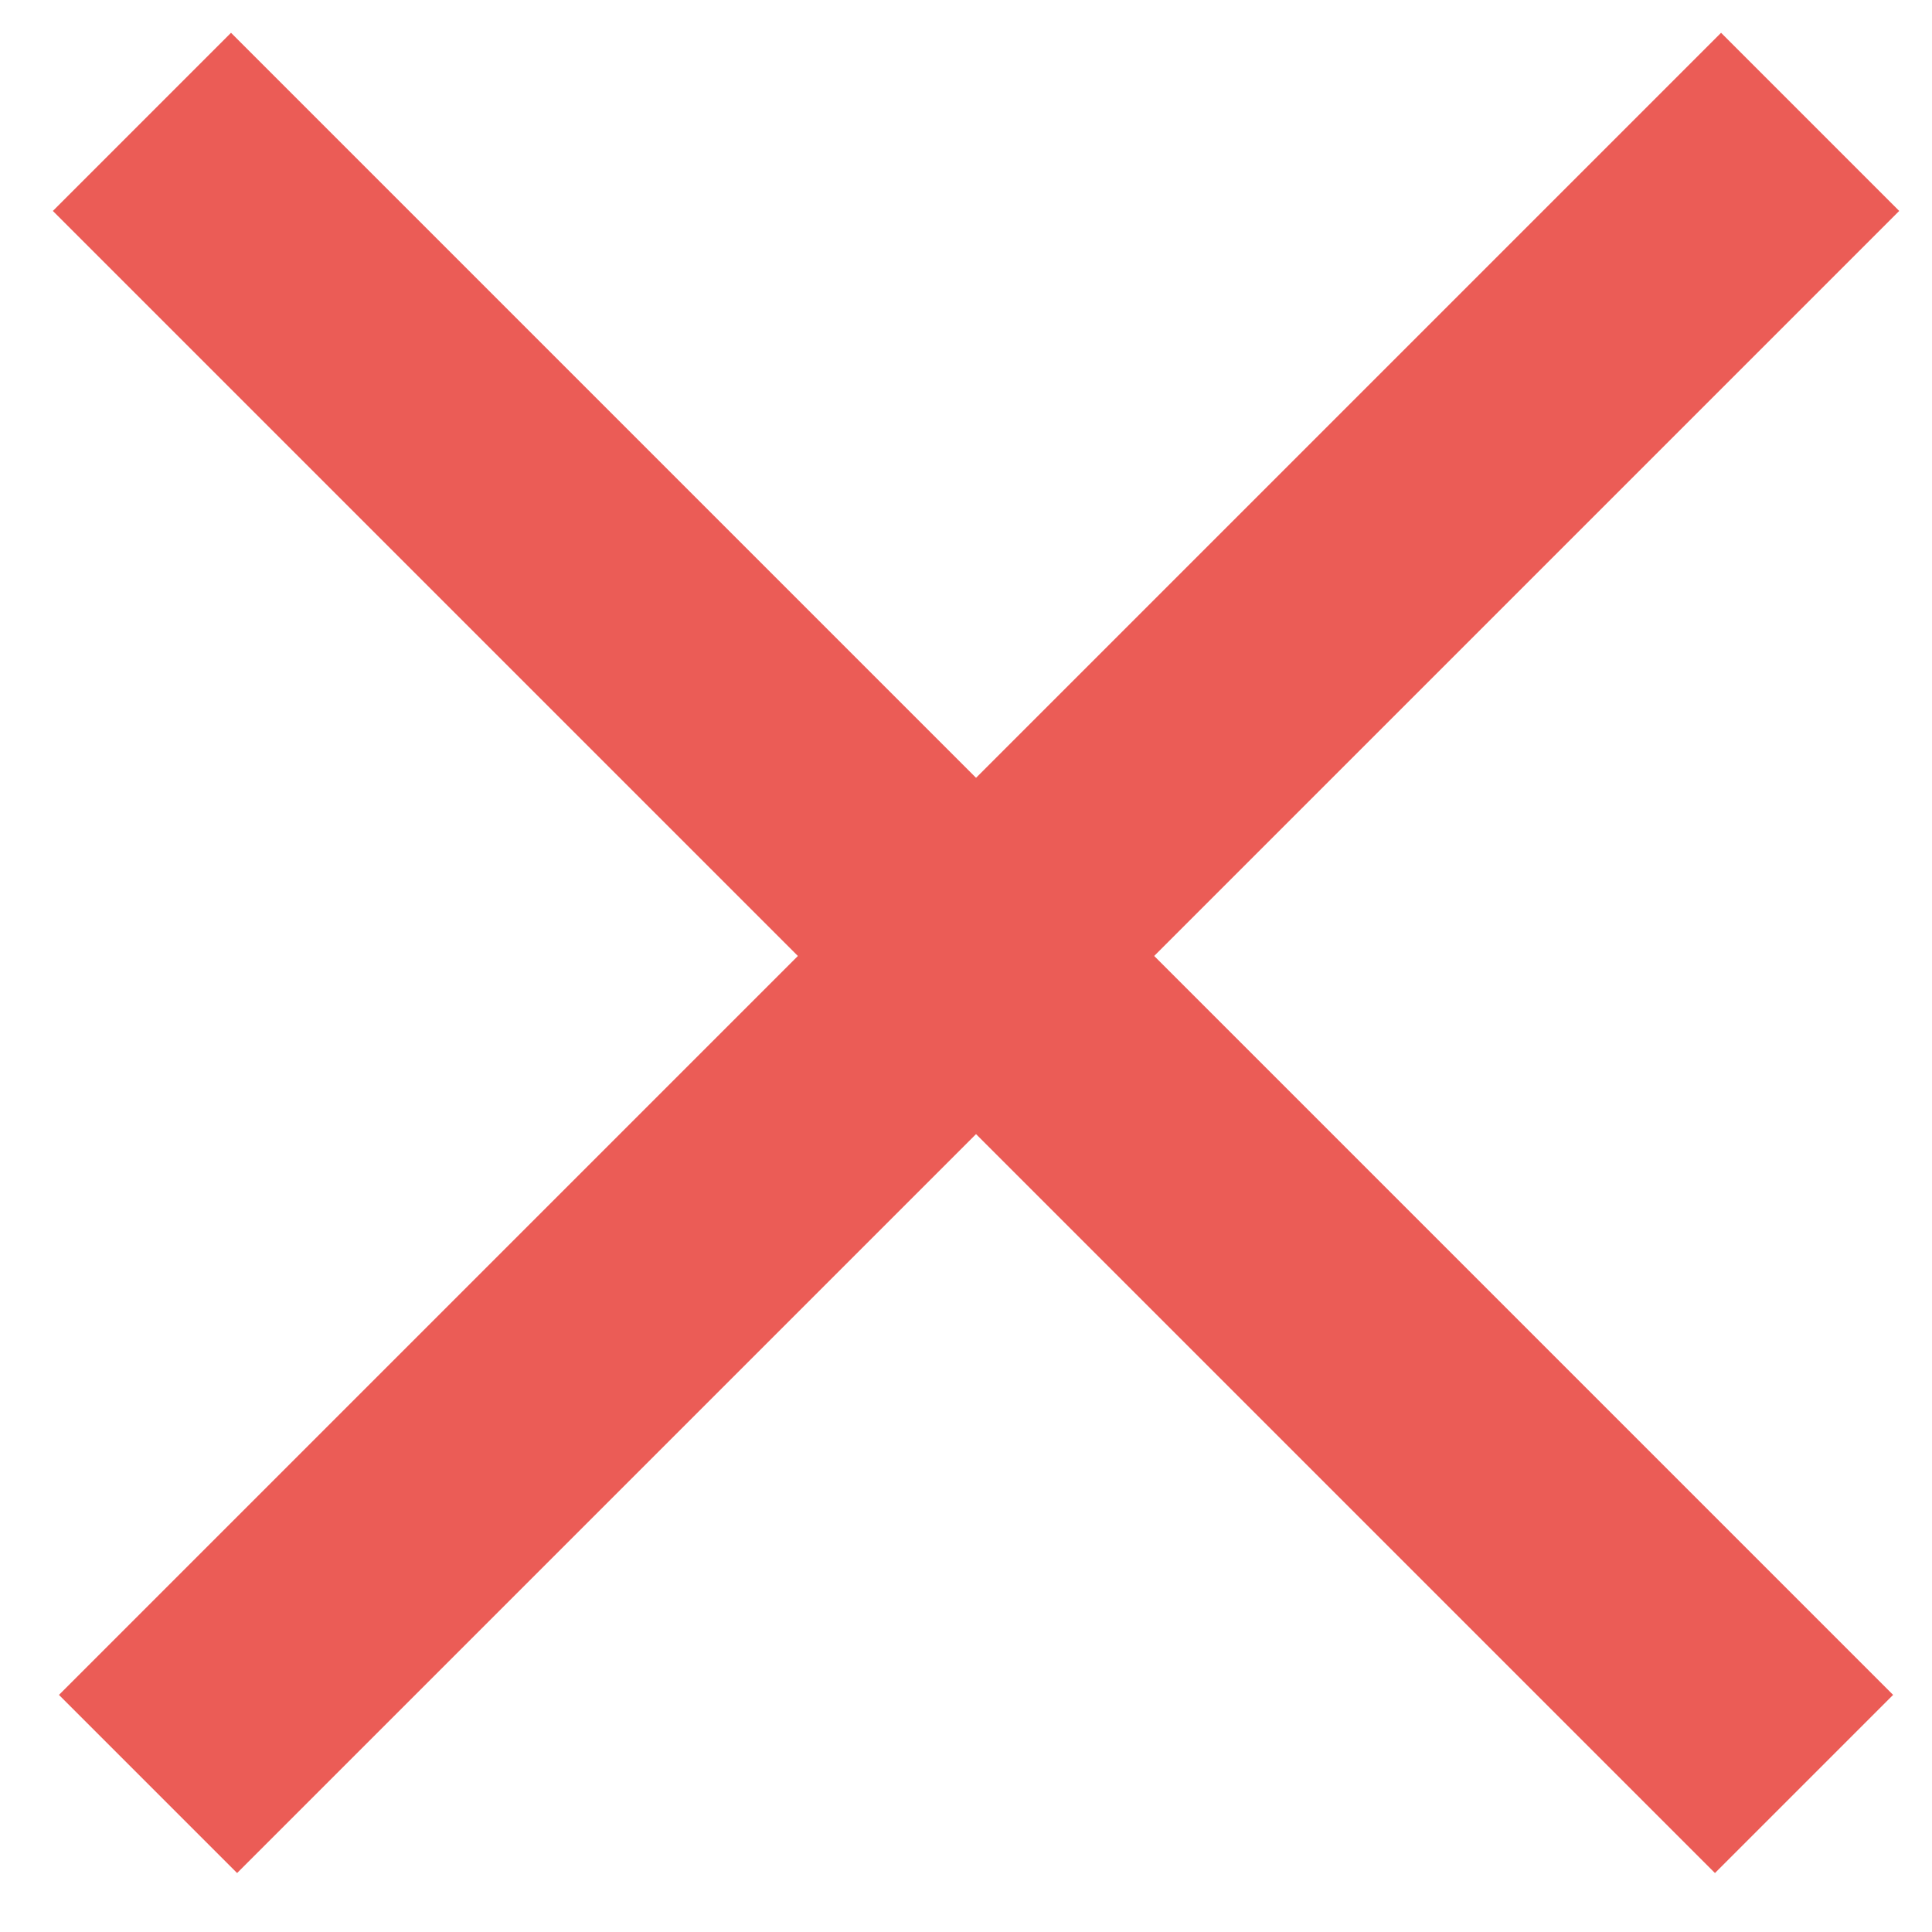 <?xml version="1.0" encoding="UTF-8" standalone="no"?><svg xmlns="http://www.w3.org/2000/svg" xmlns:xlink="http://www.w3.org/1999/xlink" clip-rule="evenodd" stroke-miterlimit="10" viewBox="0 0 77 77"><desc>SVG generated by Keynote</desc><defs></defs><g transform="matrix(1.00, 0.00, -0.00, -1.00, 0.0, 77.0)"><g><clipPath id="clip0x600000ea9720"><path d="M 1.0 9.4 L 68.3 76.8 L 76.8 68.3 L 9.5 1.0 Z M 1.0 9.4 "></path></clipPath><g clip-path="url(#clip0x600000ea9720)"><path d="M 0.0 0.0 L 93.3 0.0 " fill="none" stroke="#EB5C56" stroke-width="10.00" transform="matrix(0.71, 0.71, 0.71, -0.71, 5.9, 5.9)"></path></g></g><g><clipPath id="clip0x600000ea9900"><path d="M 68.3 1.0 L 1.0 68.3 L 9.5 76.8 L 76.8 9.4 Z M 68.3 1.0 "></path></clipPath><g clip-path="url(#clip0x600000ea9900)"><path d="M 0.0 0.0 L 93.3 0.0 " fill="none" stroke="#EB5C56" stroke-width="10.00" transform="matrix(-0.71, 0.71, 0.71, 0.71, 71.9, 5.9)"></path></g></g></g></svg>